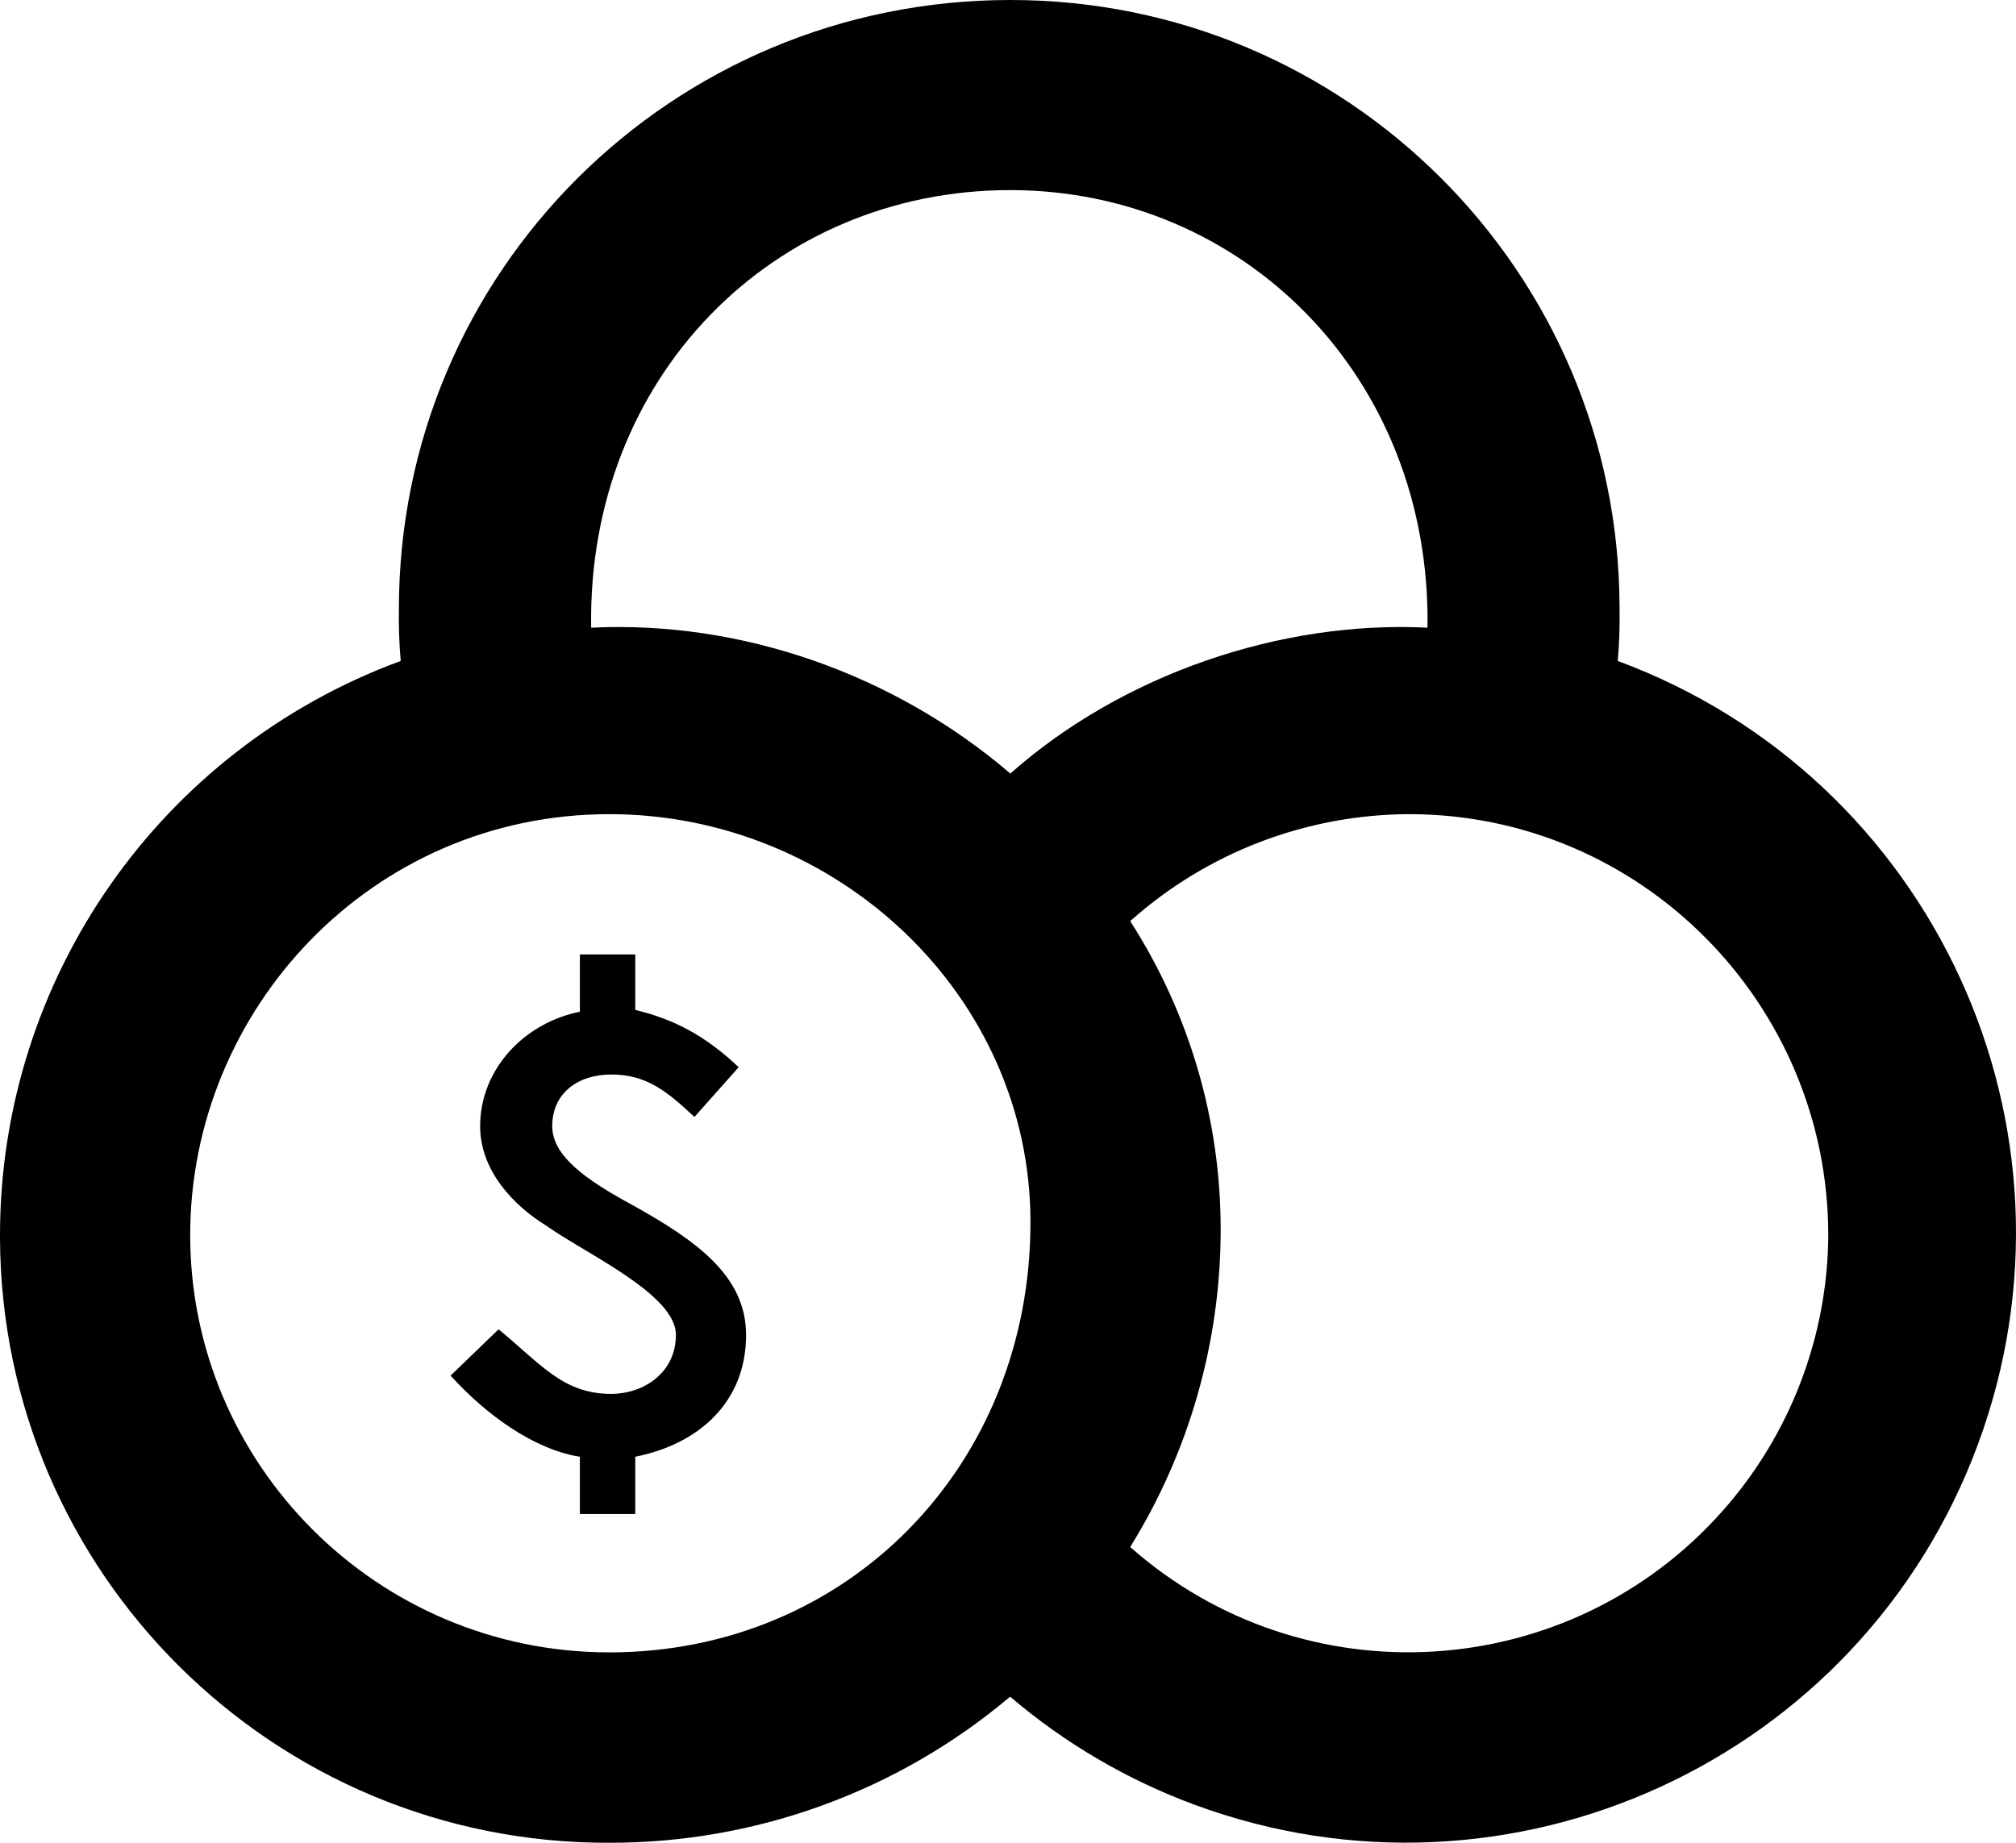 <svg xmlns="http://www.w3.org/2000/svg" viewBox="0 0 496.706 454.131"><path d="M0,304.38c.022-63.191,39.43-119.67,98.73-141.5-.374-4.236-.525-8.488-.45-12.74C98.28,66.87,165.65 0,248.88 0c82.843-.083,150.067,67.007,150.15,149.85 0.0.097 0.0.193,0,.29.075,4.252-.076,8.504-.45,12.74,77.827,28.821,117.554,115.276,88.733,193.103s-115.276,117.554-193.103,88.733c-16.554-6.13-31.899-15.13-45.33-26.586-27.615,23.302-62.597,36.058-98.73,36C67.518,454.423.294,387.673.001,305.041c-.001-.22-.001-.441-.001-.661h0ZM253.89,301.2c0-56-47.78-100.56-103.74-100.56-58.7,0-103.29,48.23-103.29,103.74,0,56.42,46,102.83,103.29,102.83,58.69,0,103.74-45.95,103.74-106.01ZM156.06,297.1c-11.83-6.37-20-12.28-20-19.56,0-8.19,6.37-12.74,14.56-12.74,8.65,0,13.65,4.09,20.48,10.46l10.9-12.26c-8.19-7.74-15.93-11.83-25.48-14.11v-13.67h-13.65v14.11c-13.65,2.73-24.57,14.1-24.57,28.21,0,10.92,8.19,19.56,16.38,24.57,9.55,6.82,31.85,16.83,31.85,26.84,0,9.56-8.19,14.56-15.93,14.56-11.83,0-17.29-7.28-27.75-15.92l-11.83,11.41c8.64,9.56,20.47,18.2,31.85,20v14.11h13.65v-14.11c15.92-3.18,27.3-13.65,27.3-30,0-14.61-12.29-23.25-27.76-31.9ZM351.71,154.69c.91-61.88-45.5-107.84-102.83-107.84-58.23,0-104.23,45.96-103.23,107.84,36.85-1.82,74.62,11.37,103.28,35.94,27.72-24.57,66.84-37.76,102.78-35.94h-0ZM450.45,304.38c0-56.87-46-103.74-103.29-103.74-25.352.093-49.792,9.471-68.7,26.36,14.656,22.793,22.397,49.342,22.29,76.44-.077,27.501-7.794,54.44-22.29,77.81,42.826,37.844,108.221,33.805,146.065-9.021,16.566-18.747,25.78-42.862,25.935-67.879l-.01.03Z" /></svg>